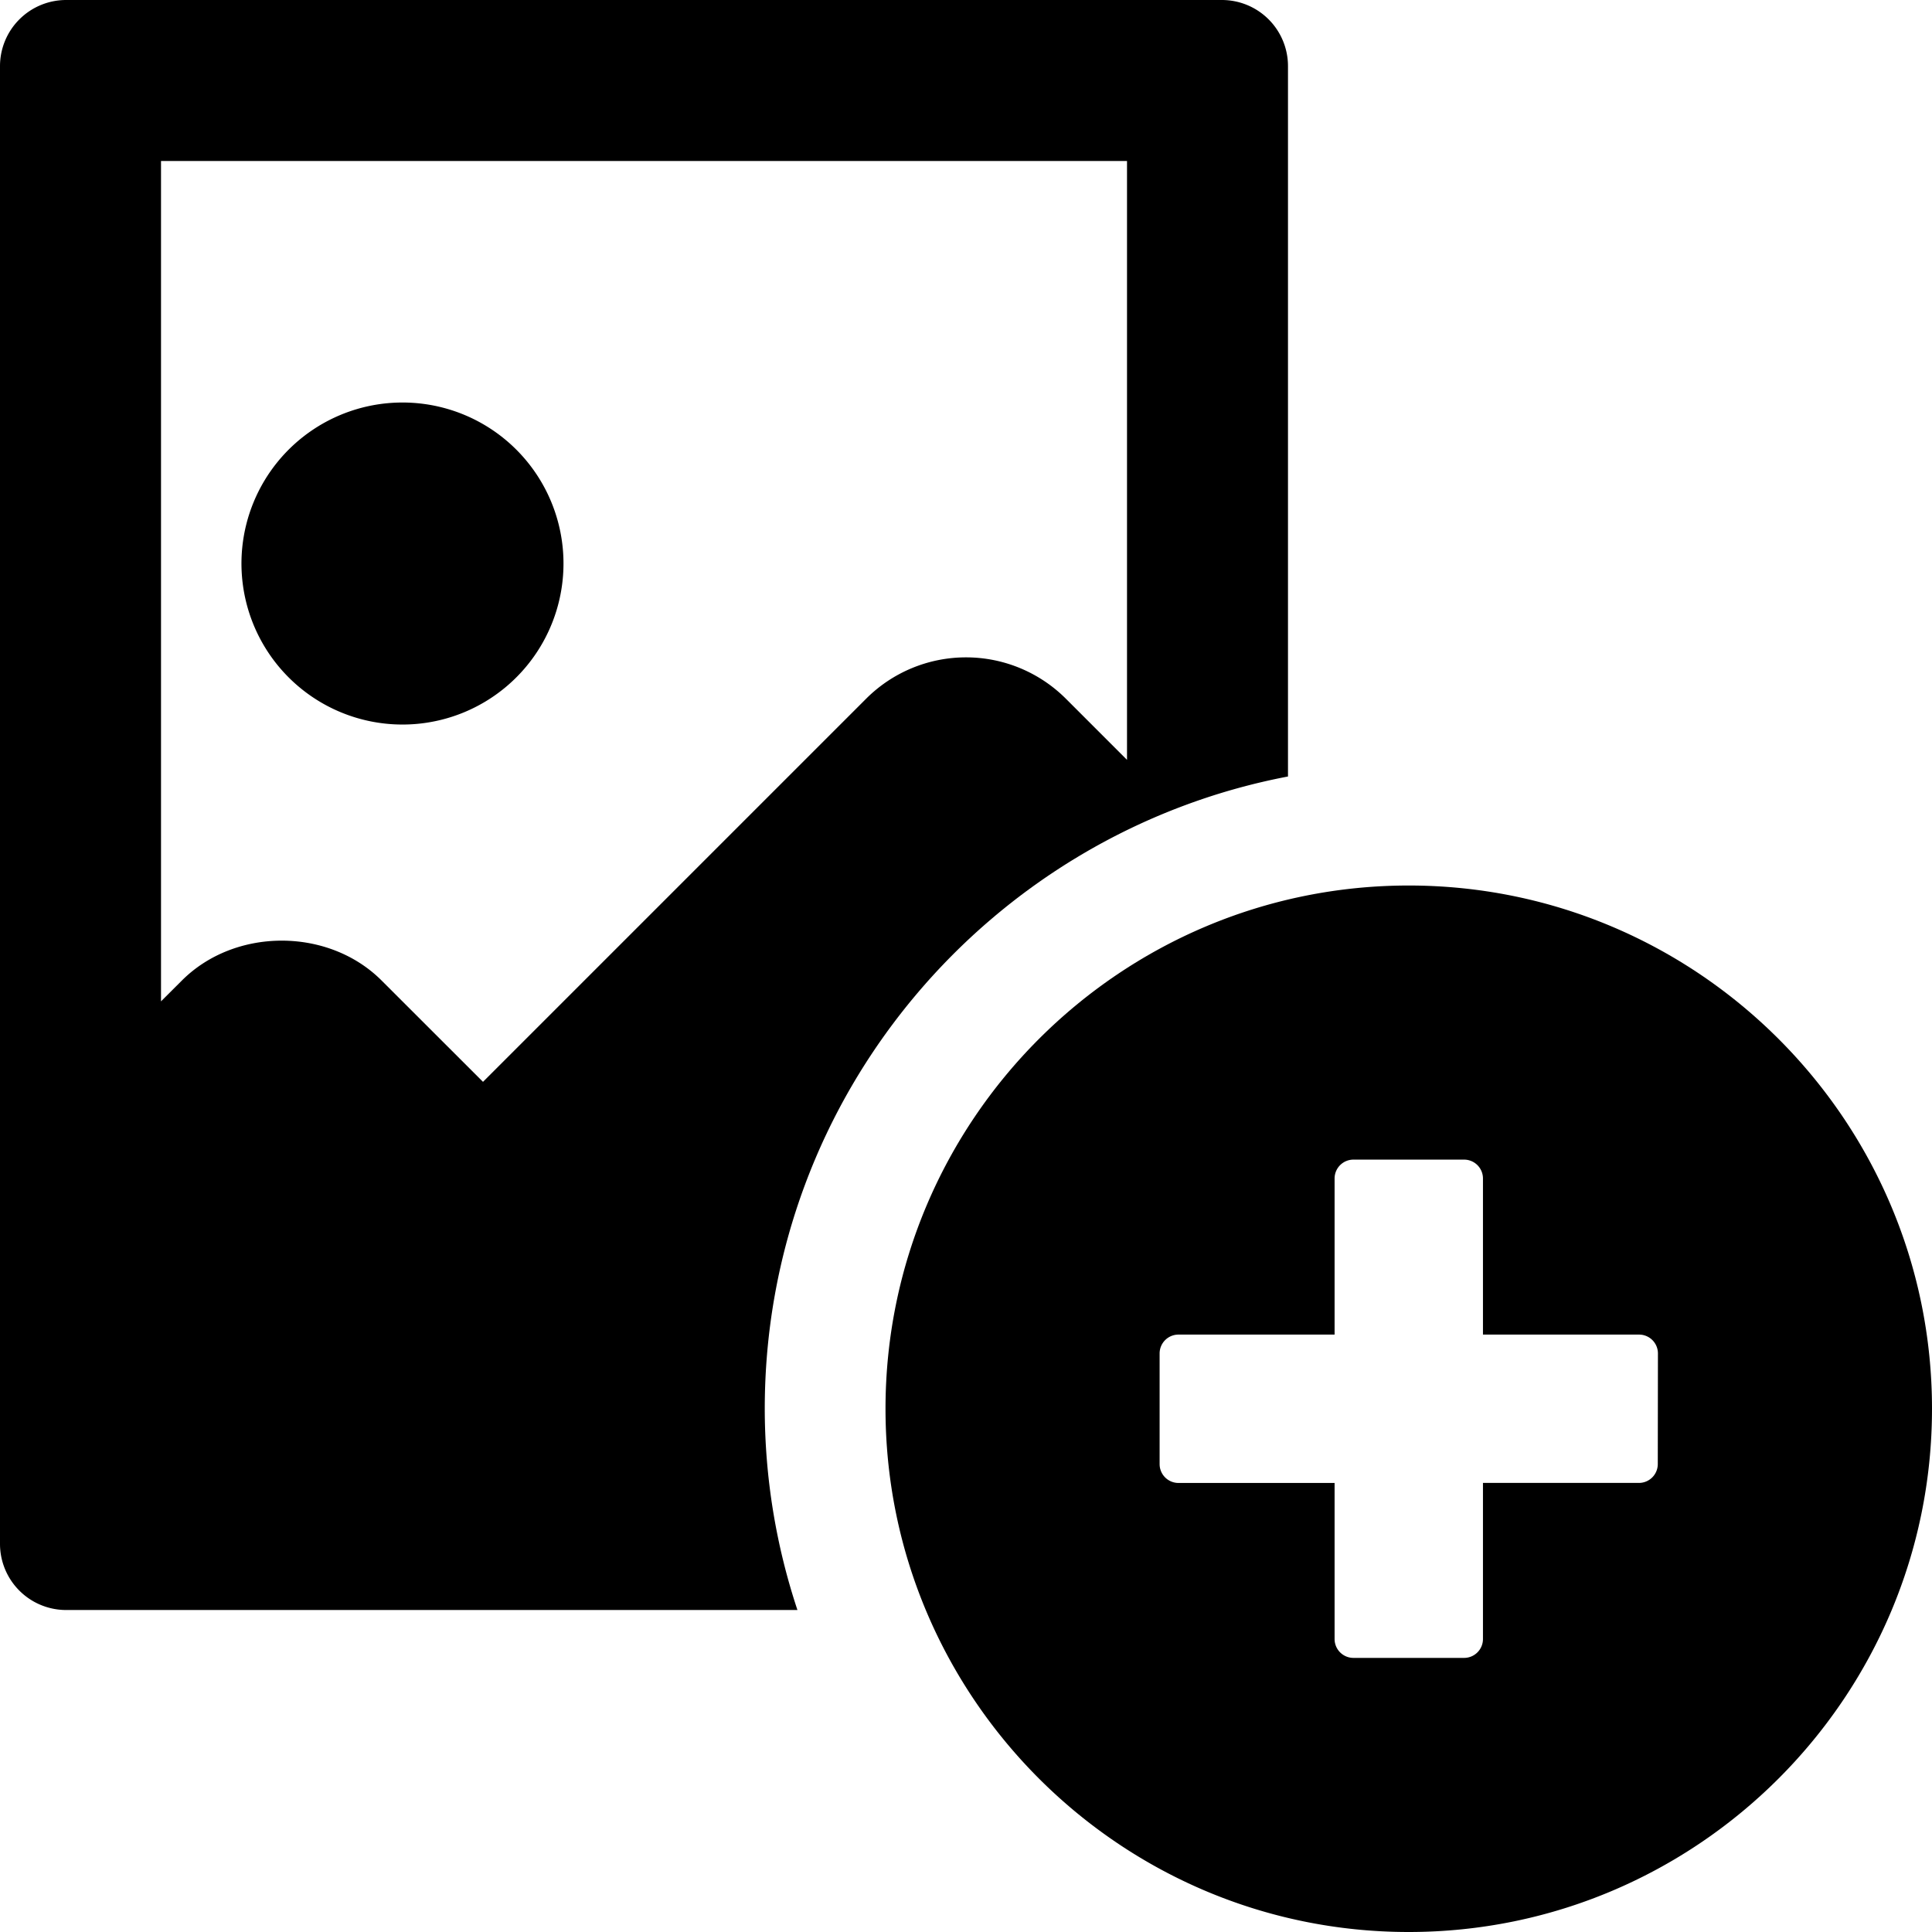 <svg id="Layer_1" data-name="Layer 1" xmlns="http://www.w3.org/2000/svg" viewBox="0 0 512 512"><title>icon-cover</title><path d="M149.33,149.33a42.67,42.67,0,1,1-42.66-42.66A42.66,42.66,0,0,1,149.33,149.33Z"/><path d="M202.67,373.33c0-83.15,59.81-152.51,138.66-167.55V17.53A17.52,17.52,0,0,0,323.81,0H17.53A17.53,17.53,0,0,0,0,17.53V409.14a17.53,17.53,0,0,0,17.53,17.53h193.8A169.66,169.66,0,0,1,202.67,373.33ZM101.12,259.84c-14.08-14.08-38.83-14.08-52.91,0l-5.54,5.53V42.67h256v158.7l-16.22-16.22a37.44,37.44,0,0,0-52.9,0L128,286.7Z"/><path d="M373.33,234.67c-76.45,0-138.66,62.21-138.66,138.66S296.88,512,373.33,512,512,449.79,512,373.33,449.79,234.67,373.33,234.67Zm66,153.32a5,5,0,0,1-5,5H393v41.37a5,5,0,0,1-5,5H358.68a5,5,0,0,1-5-5V393H312.31a5,5,0,0,1-5-5V358.68a5,5,0,0,1,5-5h41.37V312.31a5,5,0,0,1,5-5H388a5,5,0,0,1,5,5v41.37h41.37a5,5,0,0,1,5,5Z"/></svg>
